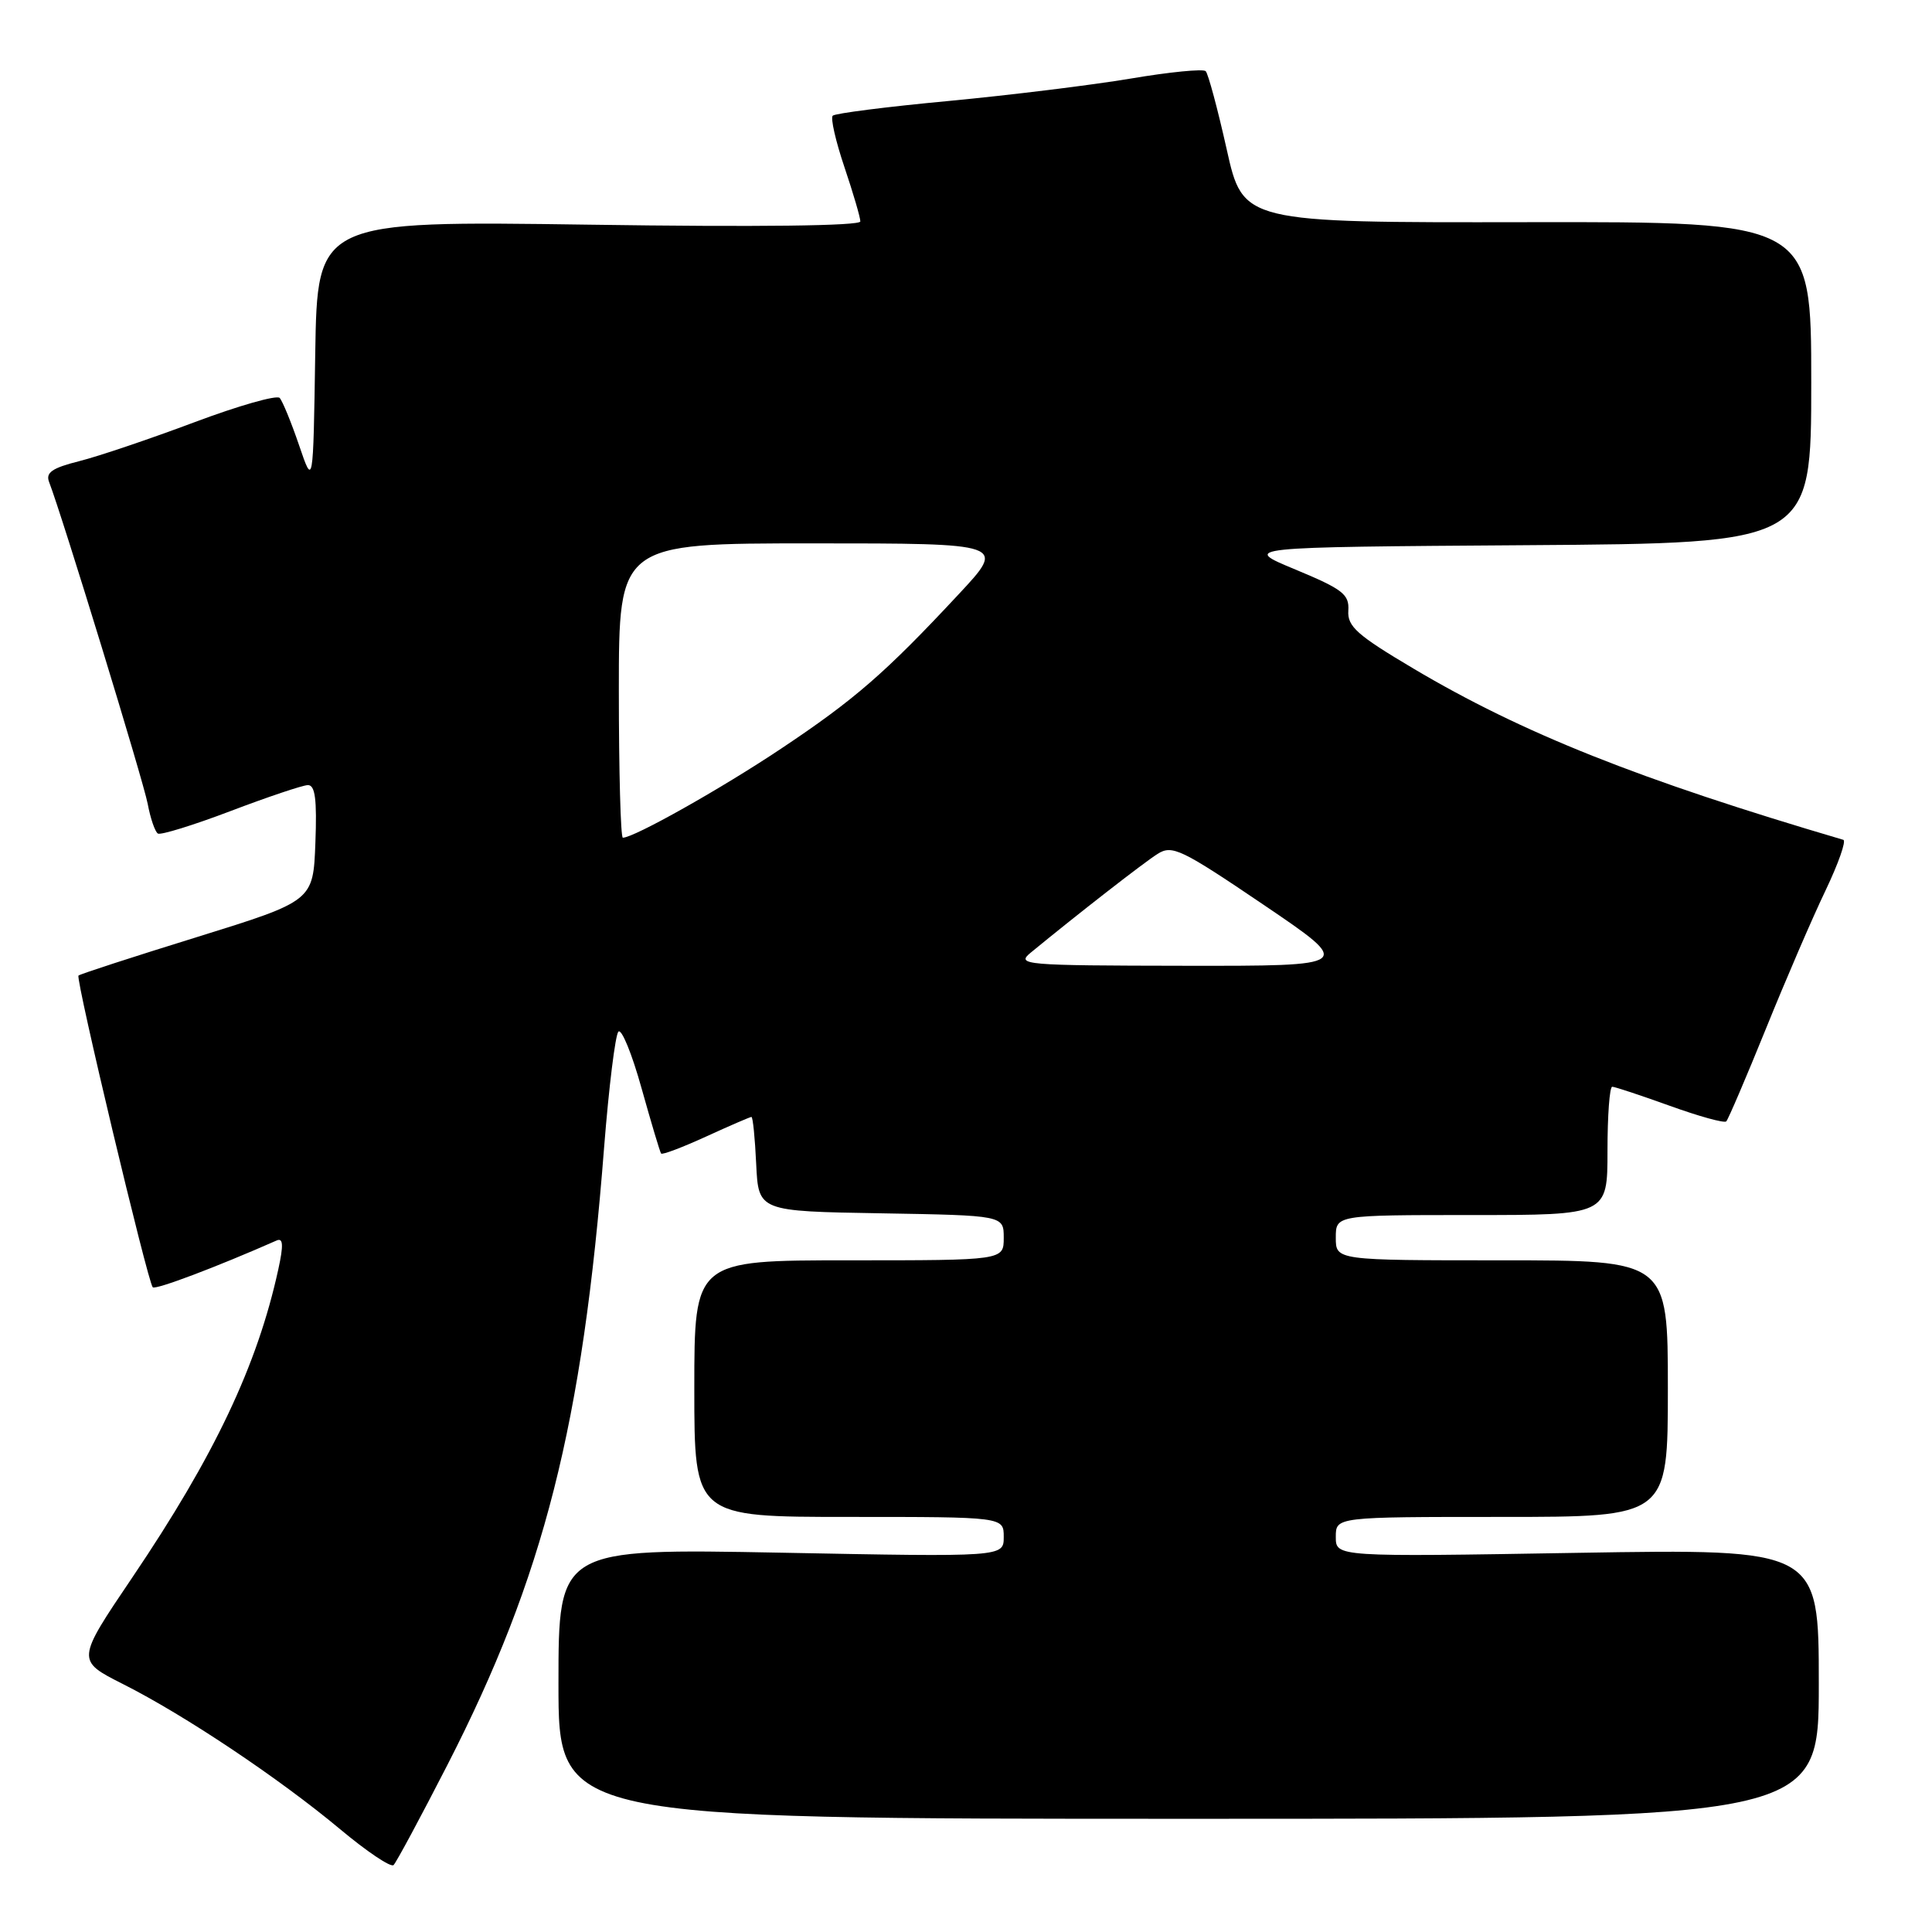 <?xml version="1.0" encoding="UTF-8" standalone="no"?>
<!DOCTYPE svg PUBLIC "-//W3C//DTD SVG 1.1//EN" "http://www.w3.org/Graphics/SVG/1.1/DTD/svg11.dtd" >
<svg xmlns="http://www.w3.org/2000/svg" xmlns:xlink="http://www.w3.org/1999/xlink" version="1.1" viewBox="0 0 256 256">
 <g >
 <path fill="currentColor"
d=" M 59.28 233.87 C 72.08 208.89 77.19 188.78 80.05 152.00 C 80.68 144.03 81.53 137.14 81.94 136.70 C 82.36 136.26 83.74 139.64 85.01 144.20 C 86.29 148.77 87.45 152.66 87.60 152.85 C 87.75 153.05 90.43 152.03 93.56 150.60 C 96.68 149.17 99.39 148.00 99.57 148.00 C 99.76 148.00 100.04 150.81 100.20 154.25 C 100.50 160.50 100.50 160.50 116.75 160.77 C 133.00 161.05 133.00 161.05 133.00 164.02 C 133.00 167.00 133.00 167.00 112.50 167.00 C 92.00 167.00 92.00 167.00 92.00 184.00 C 92.00 201.00 92.00 201.00 112.50 201.00 C 133.00 201.00 133.00 201.00 133.00 203.65 C 133.00 206.31 133.00 206.31 103.50 205.74 C 74.00 205.18 74.00 205.18 74.00 223.09 C 74.00 241.00 74.00 241.00 157.50 241.00 C 241.00 241.00 241.00 241.00 241.00 223.11 C 241.00 205.23 241.00 205.23 209.00 205.76 C 177.00 206.30 177.00 206.30 177.00 203.65 C 177.00 201.00 177.00 201.00 199.00 201.00 C 221.00 201.00 221.00 201.00 221.00 184.00 C 221.00 167.00 221.00 167.00 199.00 167.00 C 177.00 167.00 177.00 167.00 177.00 164.00 C 177.00 161.00 177.00 161.00 195.00 161.00 C 213.00 161.00 213.00 161.00 213.00 152.50 C 213.00 147.82 213.28 144.00 213.63 144.00 C 213.97 144.00 217.41 145.14 221.27 146.53 C 225.12 147.92 228.48 148.85 228.74 148.59 C 228.99 148.34 231.36 142.81 233.99 136.32 C 236.62 129.82 240.17 121.58 241.89 118.00 C 243.60 114.42 244.66 111.40 244.25 111.28 C 217.10 103.28 201.72 97.15 187.29 88.59 C 179.82 84.16 178.52 83.01 178.66 80.91 C 178.80 78.75 177.93 78.08 171.66 75.47 C 164.50 72.50 164.50 72.50 202.25 72.24 C 240.00 71.98 240.00 71.98 240.00 50.68 C 240.00 29.38 240.00 29.38 202.36 29.44 C 164.71 29.50 164.71 29.50 162.54 19.77 C 161.34 14.41 160.09 9.76 159.76 9.43 C 159.43 9.10 154.96 9.54 149.83 10.41 C 144.70 11.27 133.84 12.61 125.70 13.38 C 117.56 14.14 110.65 15.02 110.34 15.33 C 110.03 15.64 110.73 18.70 111.89 22.14 C 113.05 25.58 114.00 28.82 114.00 29.34 C 114.00 29.93 100.48 30.10 78.02 29.77 C 42.05 29.26 42.05 29.26 41.77 46.88 C 41.50 64.50 41.50 64.50 39.63 59.00 C 38.60 55.98 37.44 53.15 37.06 52.73 C 36.68 52.31 31.59 53.76 25.76 55.95 C 19.92 58.14 13.07 60.46 10.52 61.10 C 6.90 62.01 6.02 62.62 6.51 63.88 C 8.25 68.38 19.00 103.48 19.57 106.51 C 19.93 108.44 20.54 110.21 20.92 110.45 C 21.29 110.68 25.63 109.34 30.55 107.47 C 35.47 105.60 40.08 104.05 40.79 104.03 C 41.76 104.01 42.01 105.91 41.79 111.69 C 41.50 119.38 41.50 119.38 26.12 124.16 C 17.66 126.78 10.58 129.08 10.40 129.27 C 9.99 129.68 19.58 169.91 20.24 170.57 C 20.61 170.94 28.66 167.90 36.66 164.37 C 37.52 163.99 37.58 164.98 36.88 168.18 C 34.10 180.92 28.42 192.90 17.54 209.01 C 10.10 220.02 10.10 220.02 16.30 223.15 C 24.46 227.26 36.95 235.61 45.02 242.34 C 48.58 245.32 51.79 247.48 52.15 247.13 C 52.51 246.78 55.72 240.81 59.28 233.87 Z  M 136.59 126.22 C 142.92 121.02 151.52 114.33 153.38 113.15 C 155.32 111.92 156.50 112.49 167.45 119.90 C 179.40 128.00 179.40 128.00 156.95 127.97 C 135.59 127.94 134.60 127.85 136.59 126.22 Z  M 82.00 91.50 C 82.00 72.00 82.00 72.00 107.66 72.00 C 133.32 72.00 133.32 72.00 127.02 78.75 C 117.34 89.14 113.25 92.70 103.50 99.20 C 95.55 104.51 84.01 111.00 82.53 111.00 C 82.24 111.00 82.00 102.22 82.00 91.50 Z "/>
</g>
</svg>